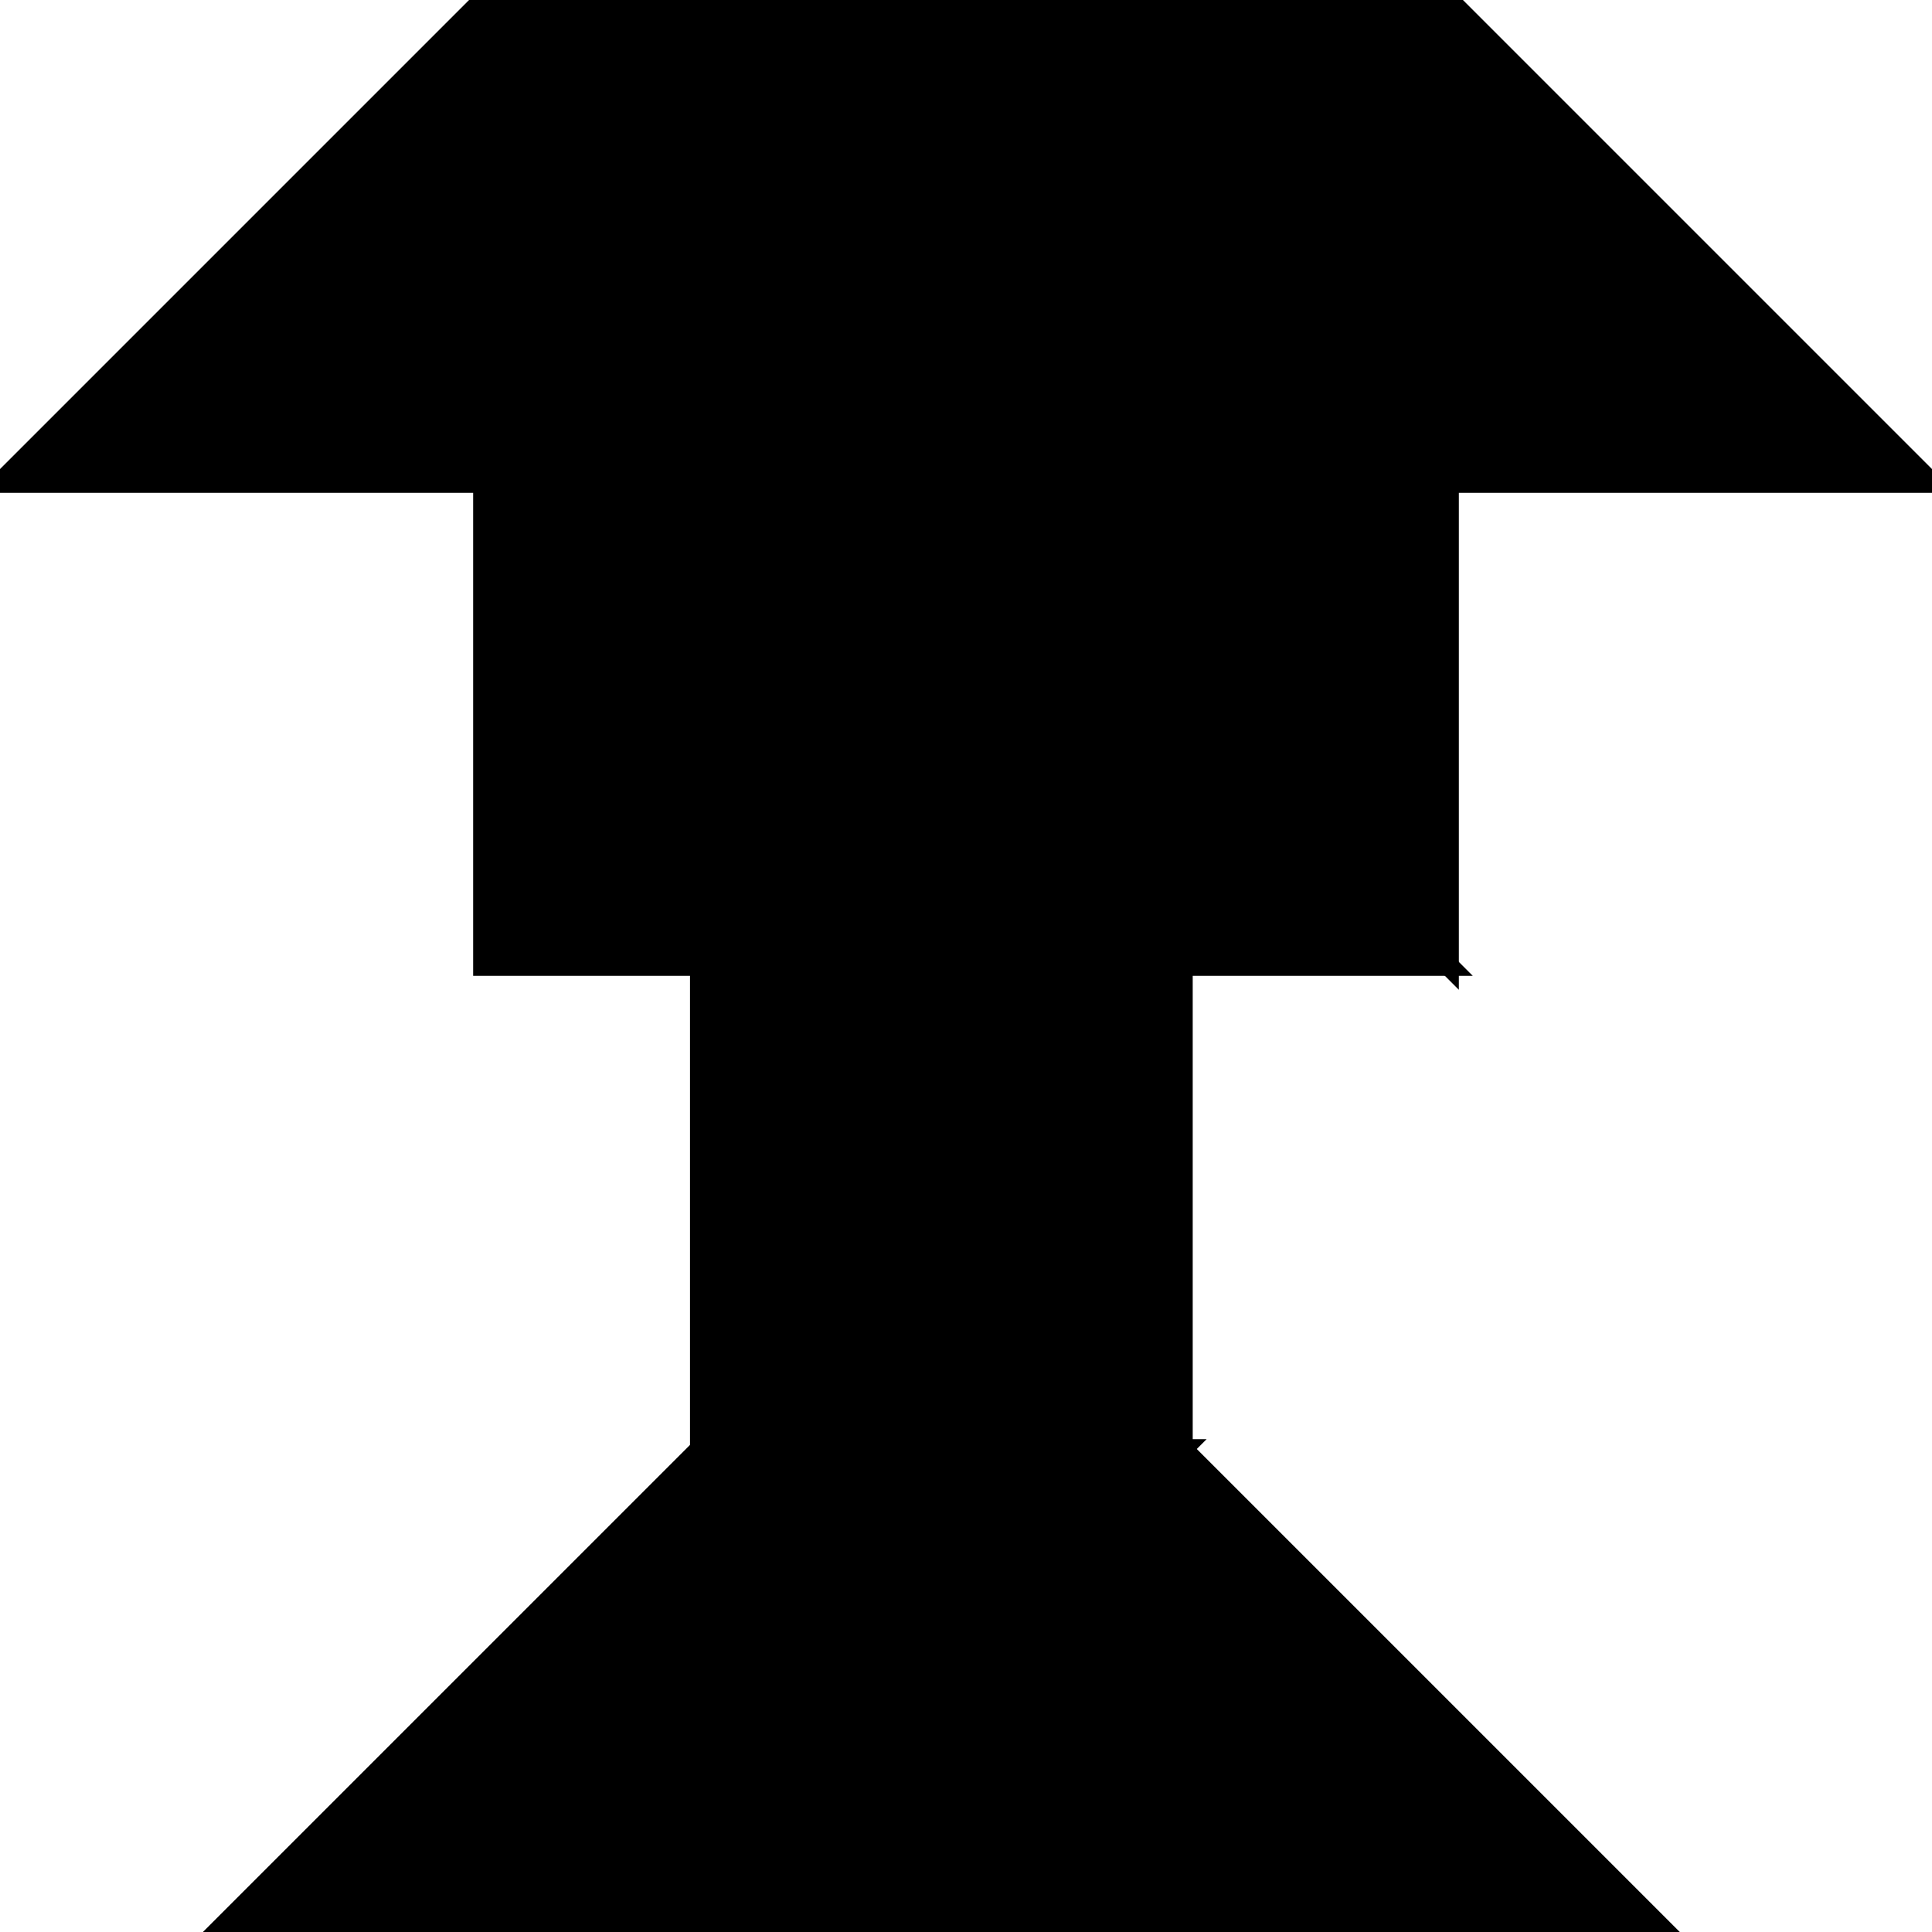 <?xml version="1.0" encoding="utf-8"?>
<svg baseProfile="full" height="100%" version="1.1" viewBox="0 0 196.0 196.0" width="100%" xmlns="http://www.w3.org/2000/svg" xmlns:ev="http://www.w3.org/2001/xml-events" xmlns:xlink="http://www.w3.org/1999/xlink"><defs/><polygon fill="black" id="1" points="120.0,98.0 71.0,98.0 71.0,147.0 120.0,147.0" stroke="black" stroke-width="2"/><polygon fill="black" id="2" points="71.0,196.0 22.0,196.0 71.0,147.0 120.0,147.0" stroke="black" stroke-width="2"/><polygon fill="black" id="3" points="49.0,49.0 0.0,49.0 49.0,0.0" stroke="black" stroke-width="2"/><polygon fill="black" id="4" points="196.0,49.0 147.0,49.0 147.0,0.0" stroke="black" stroke-width="2"/><polygon fill="black" id="5" points="169.0,196.0 71.0,196.0 120.0,147.0" stroke="black" stroke-width="2"/><polygon fill="black" id="6" points="49.0,98.0 147.0,98.0 49.0,0.0" stroke="black" stroke-width="2"/><polygon fill="black" id="7" points="147.0,98.0 147.0,0.0 49.0,0.0" stroke="black" stroke-width="2"/></svg>
